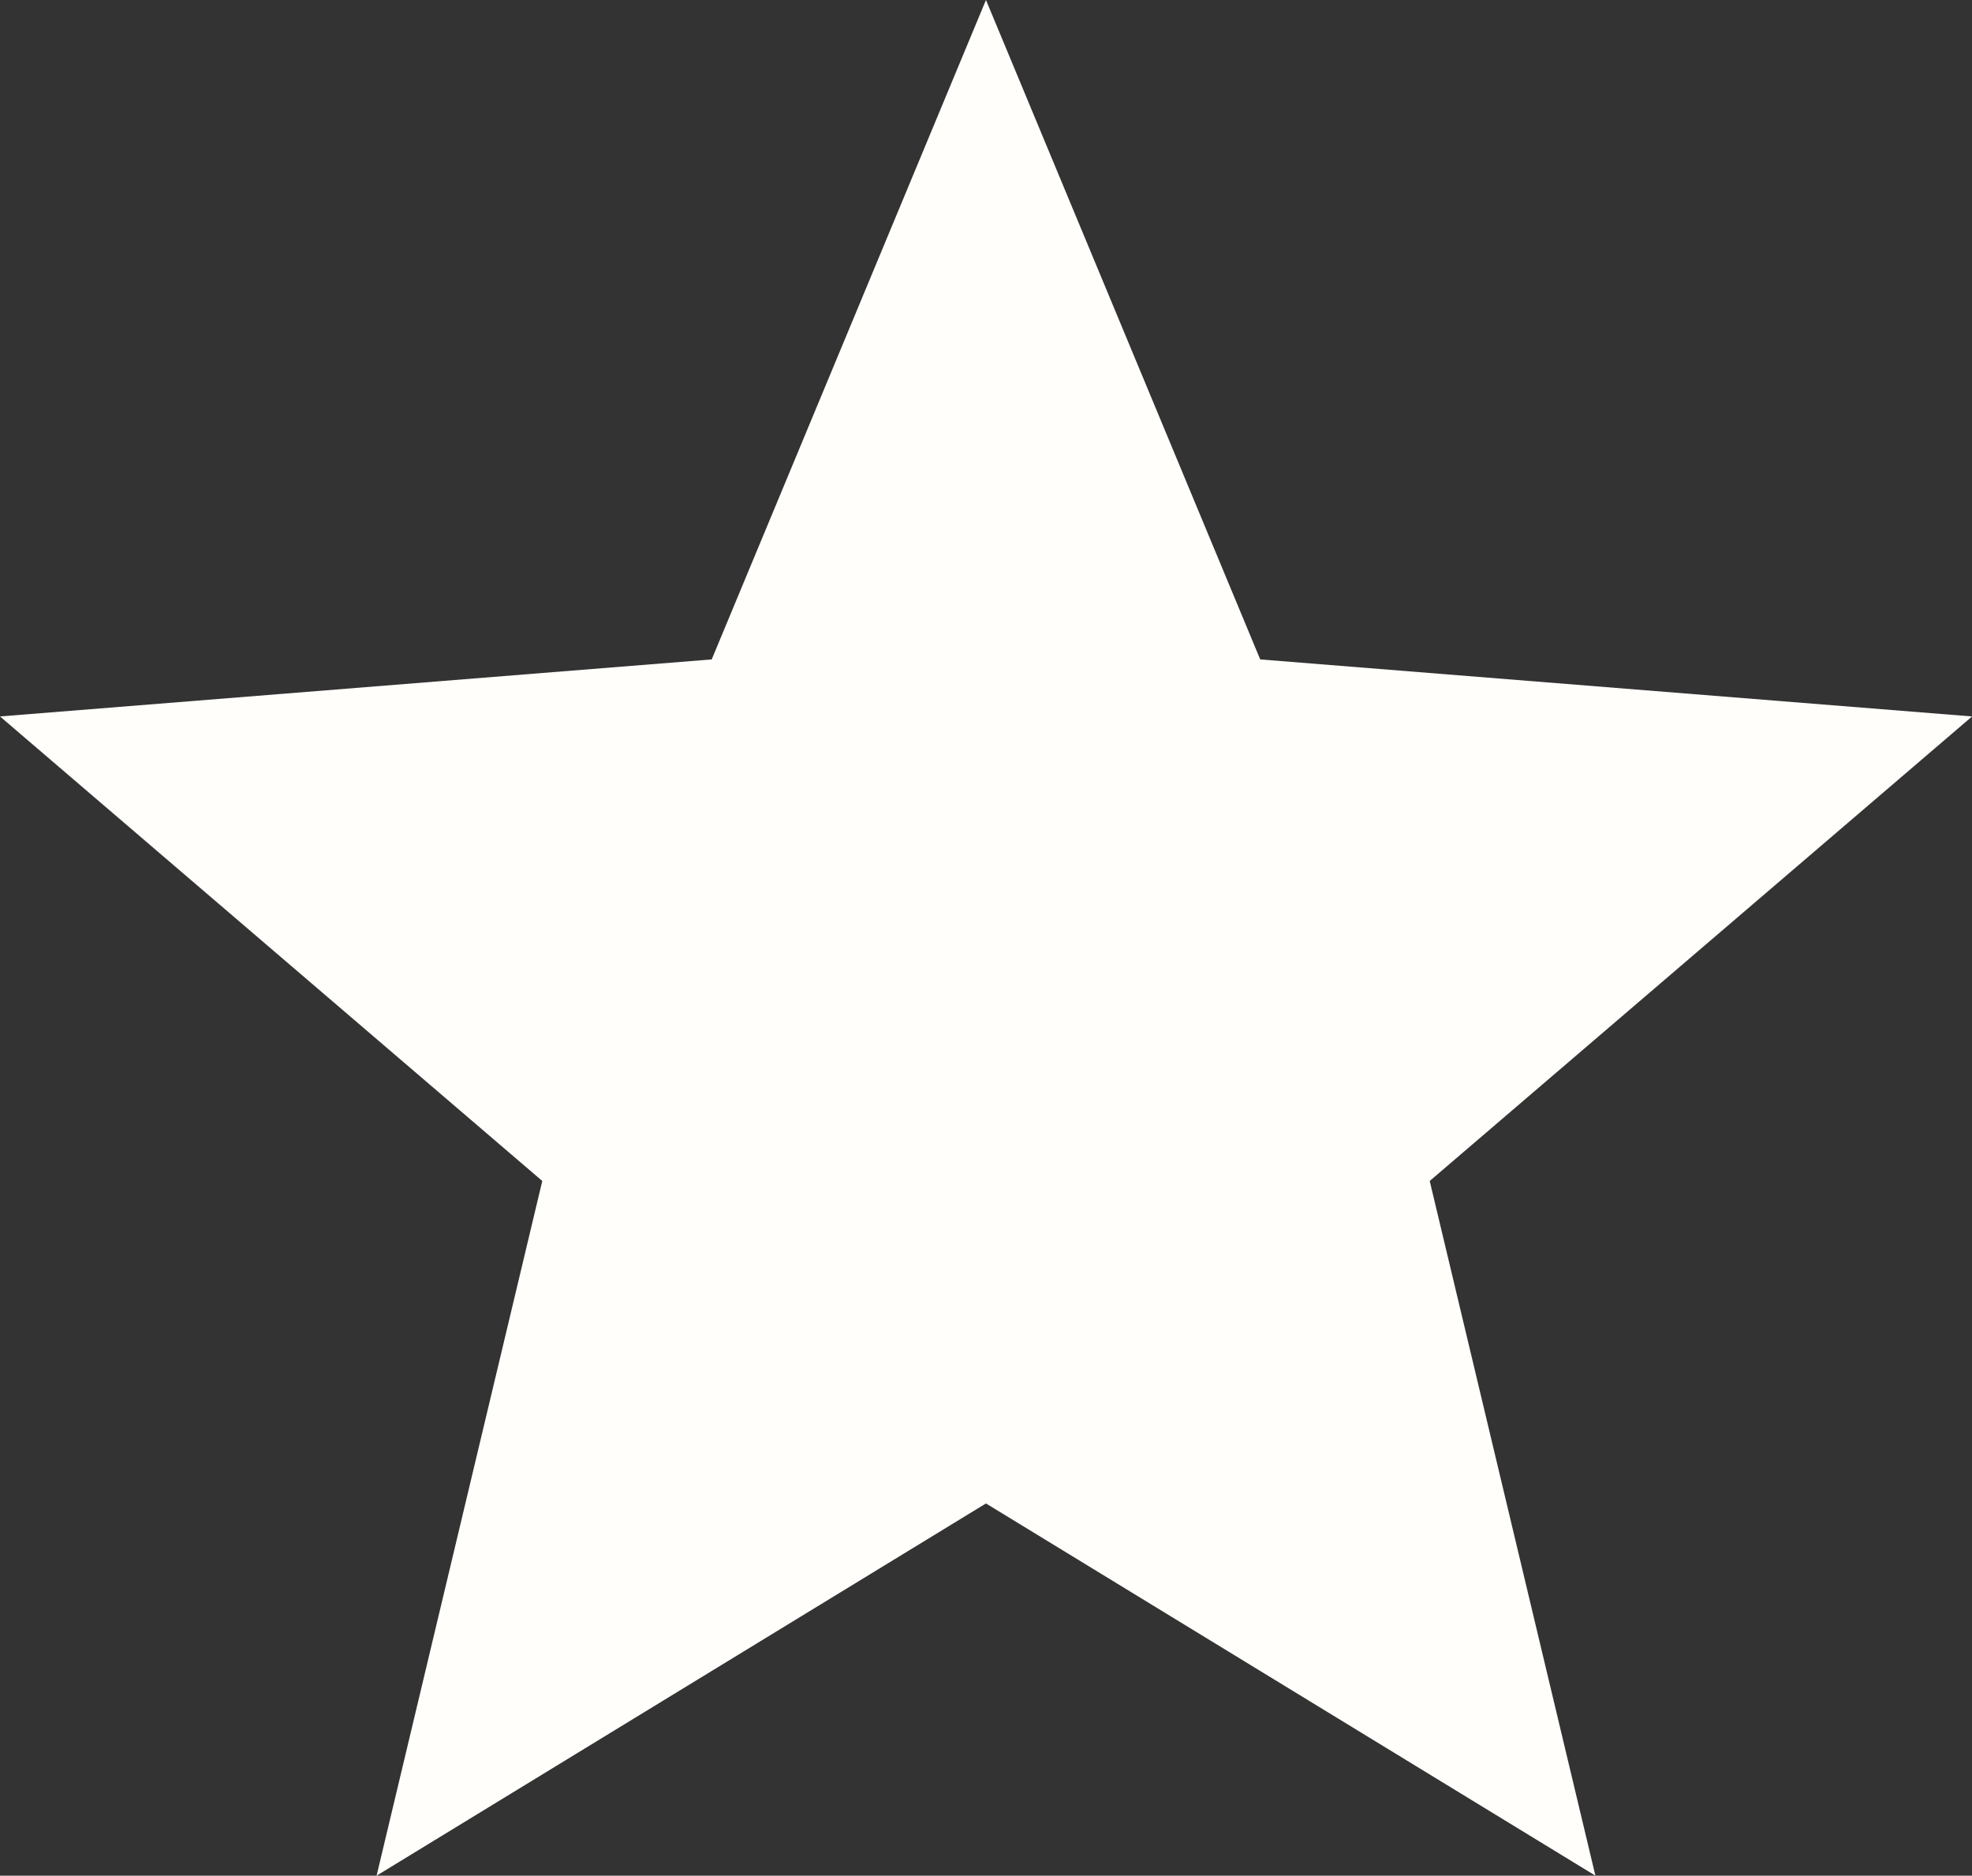 <svg xmlns="http://www.w3.org/2000/svg" width="26.281" height="24.994" viewBox="0 0 26.281 24.994"><rect x="0" y="0" width="26.281" height="24.994" fill="#333333" stroke="none"/><defs><style>.a{fill:#fffefa;}</style></defs><path class="a" d="M15.63,22.534l-8.121,4.96,2.208-9.257L2.49,12.047l9.485-.76L15.63,2.5l3.655,8.787,9.487.76-7.228,6.19,2.208,9.257Z" transform="translate(-2.49 -2.5)"/></svg>